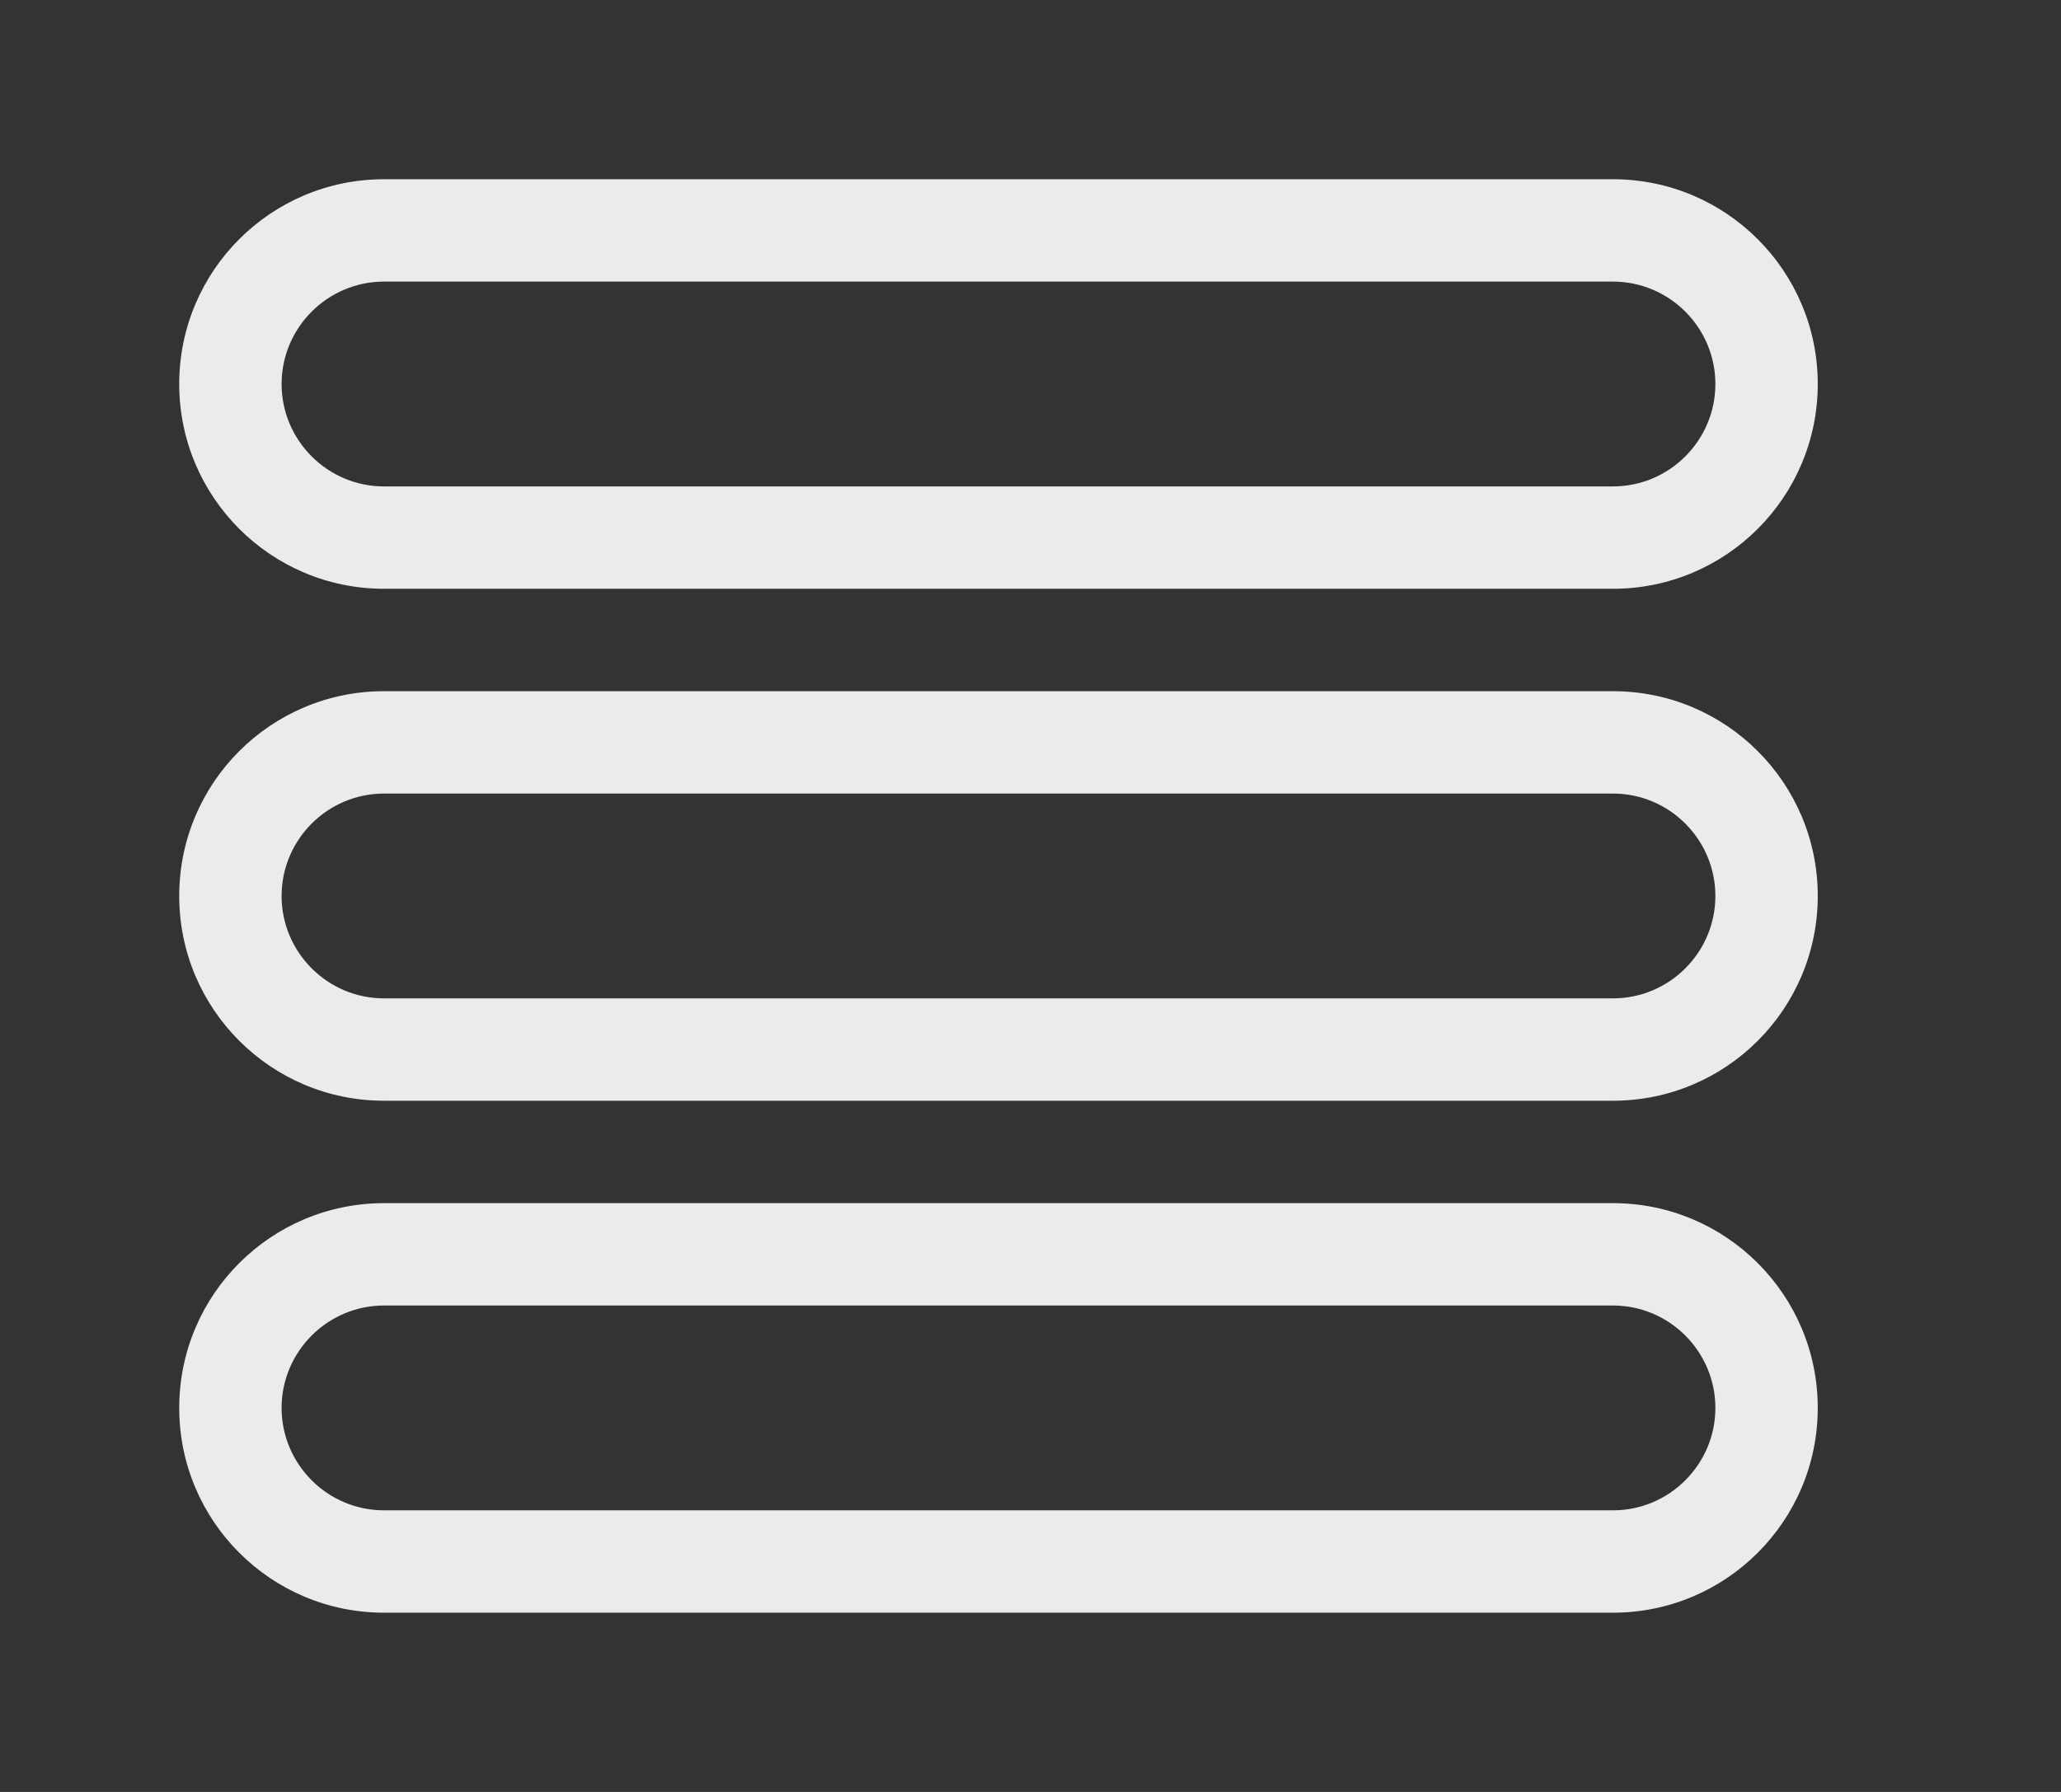 <!-- Generated by IcoMoon.io -->
<svg version="1.1" xmlns="http://www.w3.org/2000/svg" width="46" height="40" viewBox="0 0 46 40">
<rect x="0" y="0" width="46" height="40" fill="#333333" stroke="none"/>
<title>bm-hamburger-2</title>
<path fill="#ebebeb" d="M36 33.714h-27.429c-1.262 0-2.286-1.029-2.286-2.286s1.024-2.286 2.286-2.286h27.429c1.262 0 2.286 1.029 2.286 2.286s-1.024 2.286-2.286 2.286v0zM36 26.857h-27.429c-2.525 0-4.571 2.046-4.571 4.571s2.047 4.571 4.571 4.571h27.429c2.525 0 4.571-2.046 4.571-4.571s-2.047-4.571-4.571-4.571v0zM36 22.286h-27.429c-1.262 0-2.286-1.029-2.286-2.286s1.024-2.286 2.286-2.286h27.429c1.262 0 2.286 1.029 2.286 2.286s-1.024 2.286-2.286 2.286v0zM36 15.429h-27.429c-2.525 0-4.571 2.046-4.571 4.571s2.047 4.571 4.571 4.571h27.429c2.525 0 4.571-2.046 4.571-4.571s-2.047-4.571-4.571-4.571v0zM8.571 6.286h27.429c1.262 0 2.286 1.029 2.286 2.286s-1.024 2.286-2.286 2.286h-27.429c-1.262 0-2.286-1.029-2.286-2.286s1.024-2.286 2.286-2.286v0zM8.571 13.143h27.429c2.525 0 4.571-2.046 4.571-4.571s-2.047-4.571-4.571-4.571h-27.429c-2.525 0-4.571 2.046-4.571 4.571s2.047 4.571 4.571 4.571v0z"></path>
</svg>
